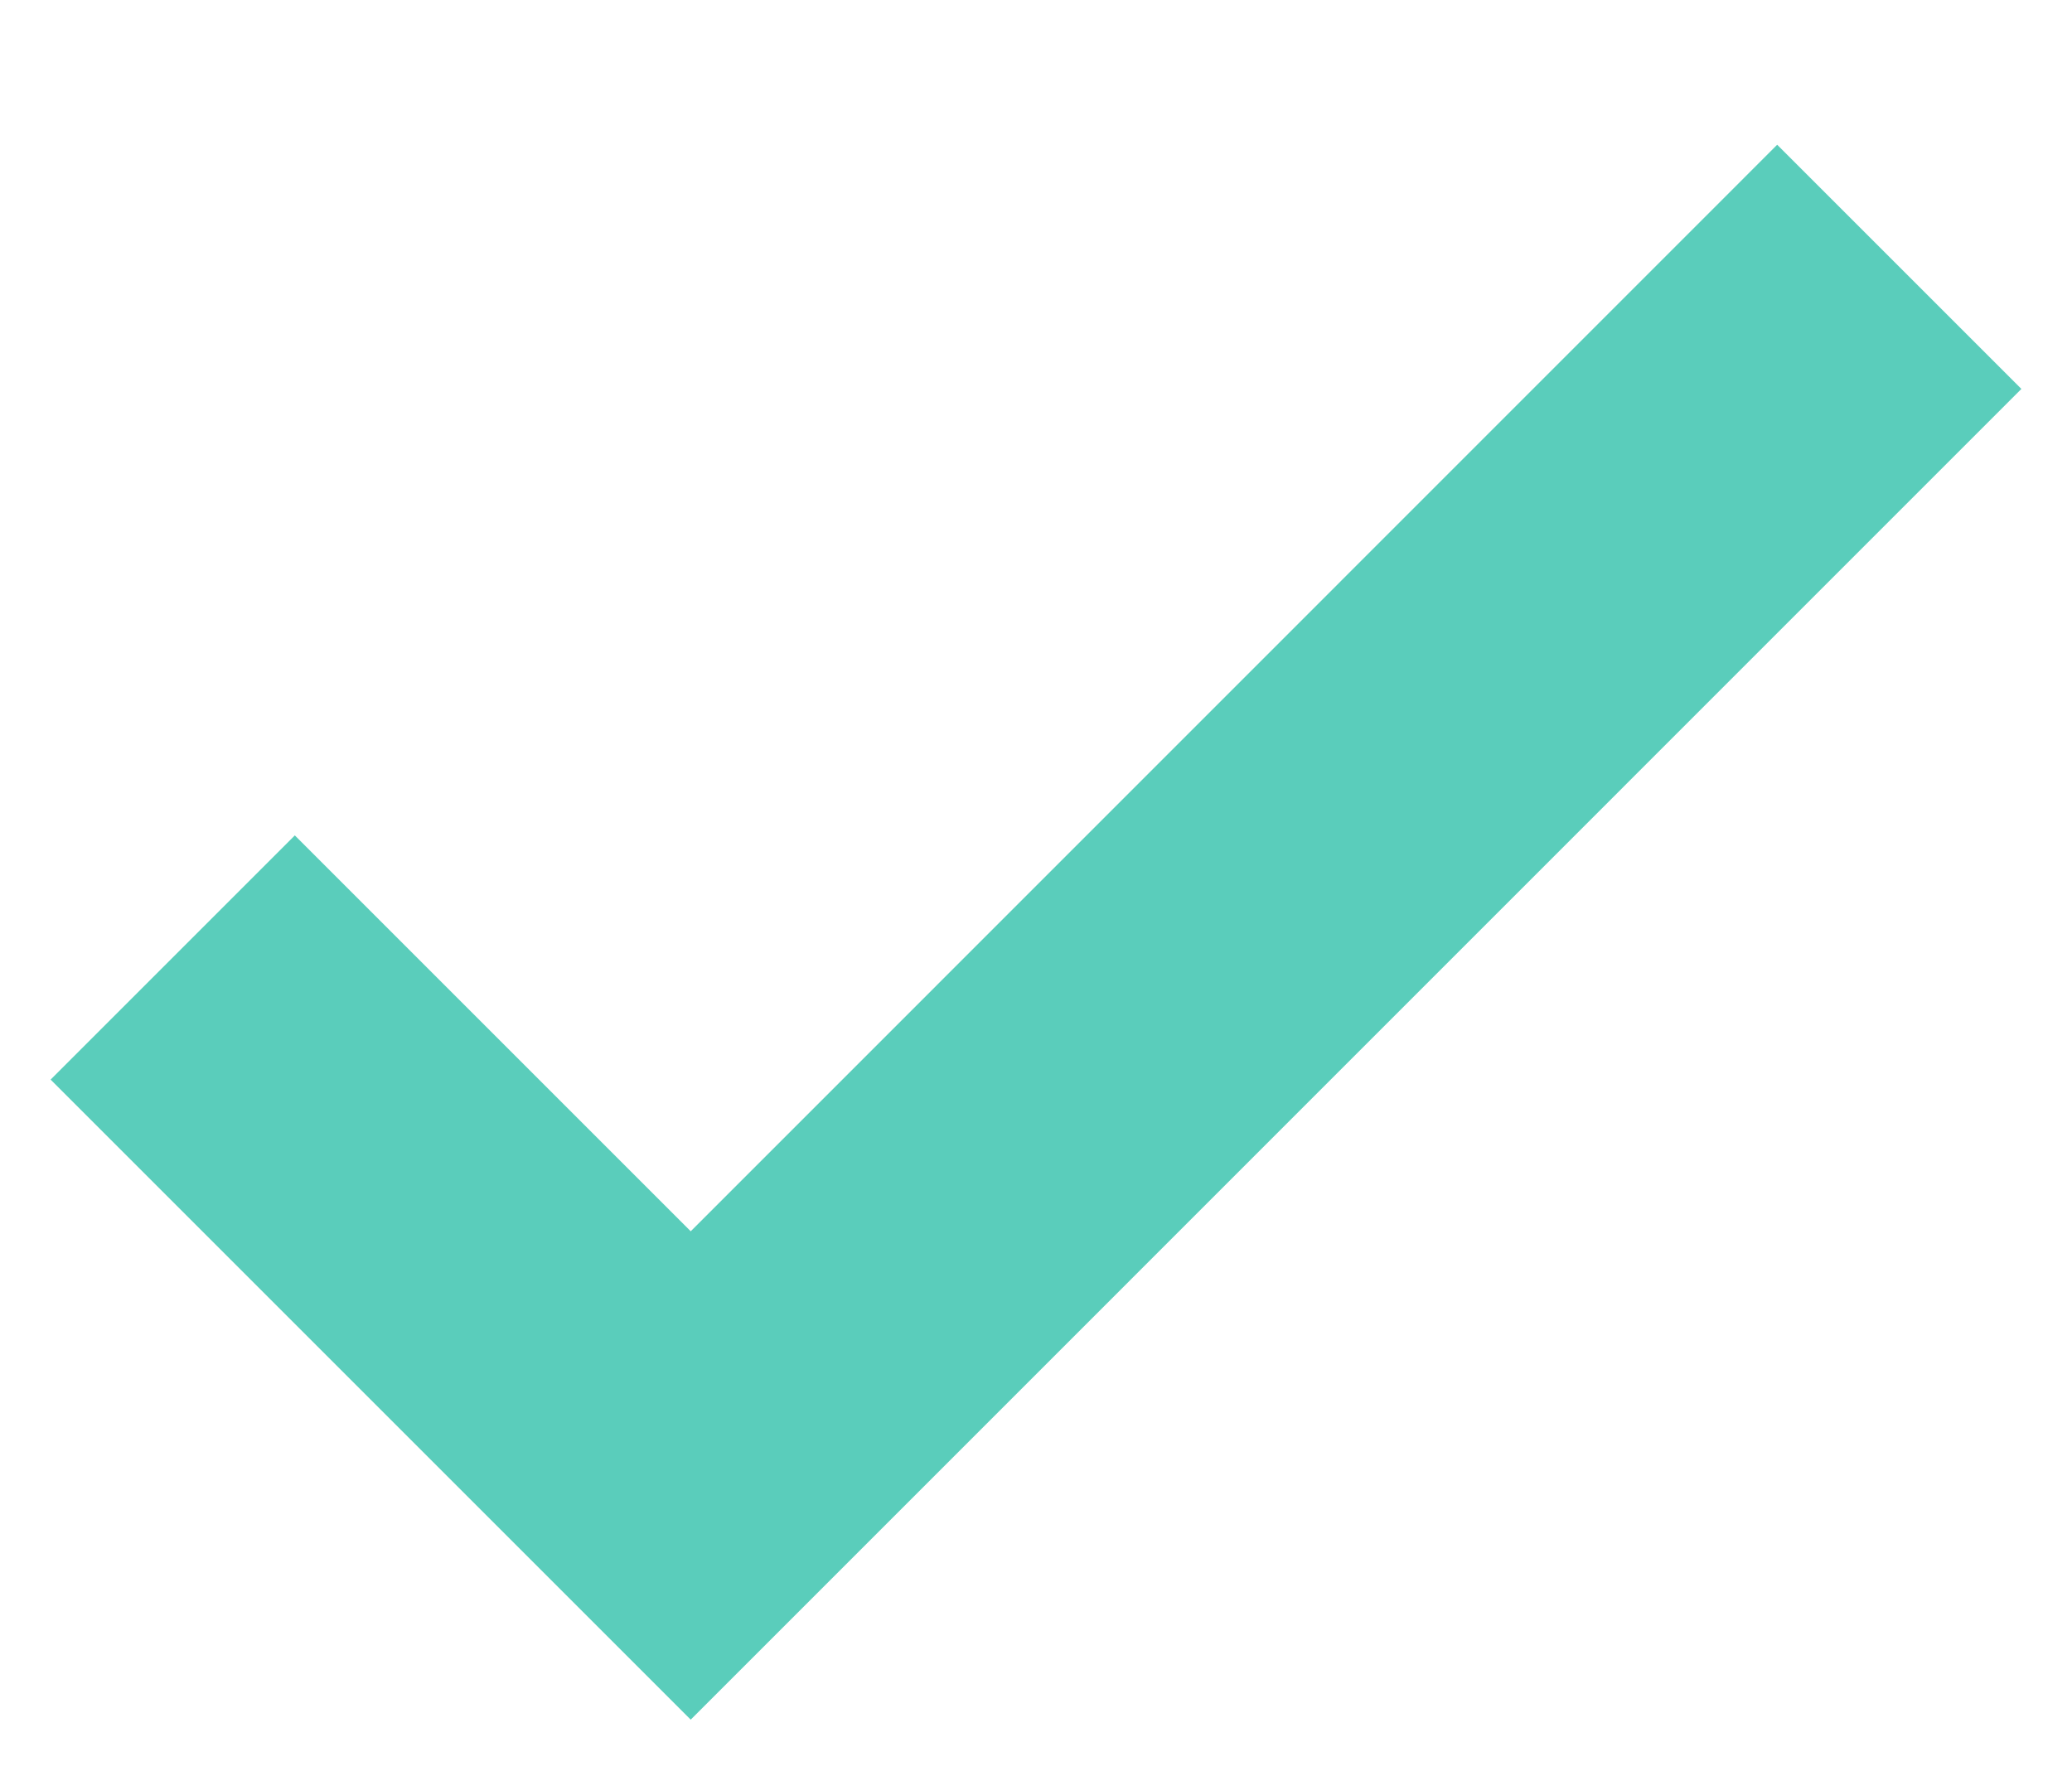 <svg width="14" height="12" viewBox="0 0 14 12" fill="none" xmlns="http://www.w3.org/2000/svg">
<path fill-rule="evenodd" clip-rule="evenodd" d="M13.658 2.628L4.667 11.62L0.342 7.295L1.992 5.645L4.667 8.32L12.008 0.978L13.658 2.628Z" fill="#5ACDBB"/>
</svg>

